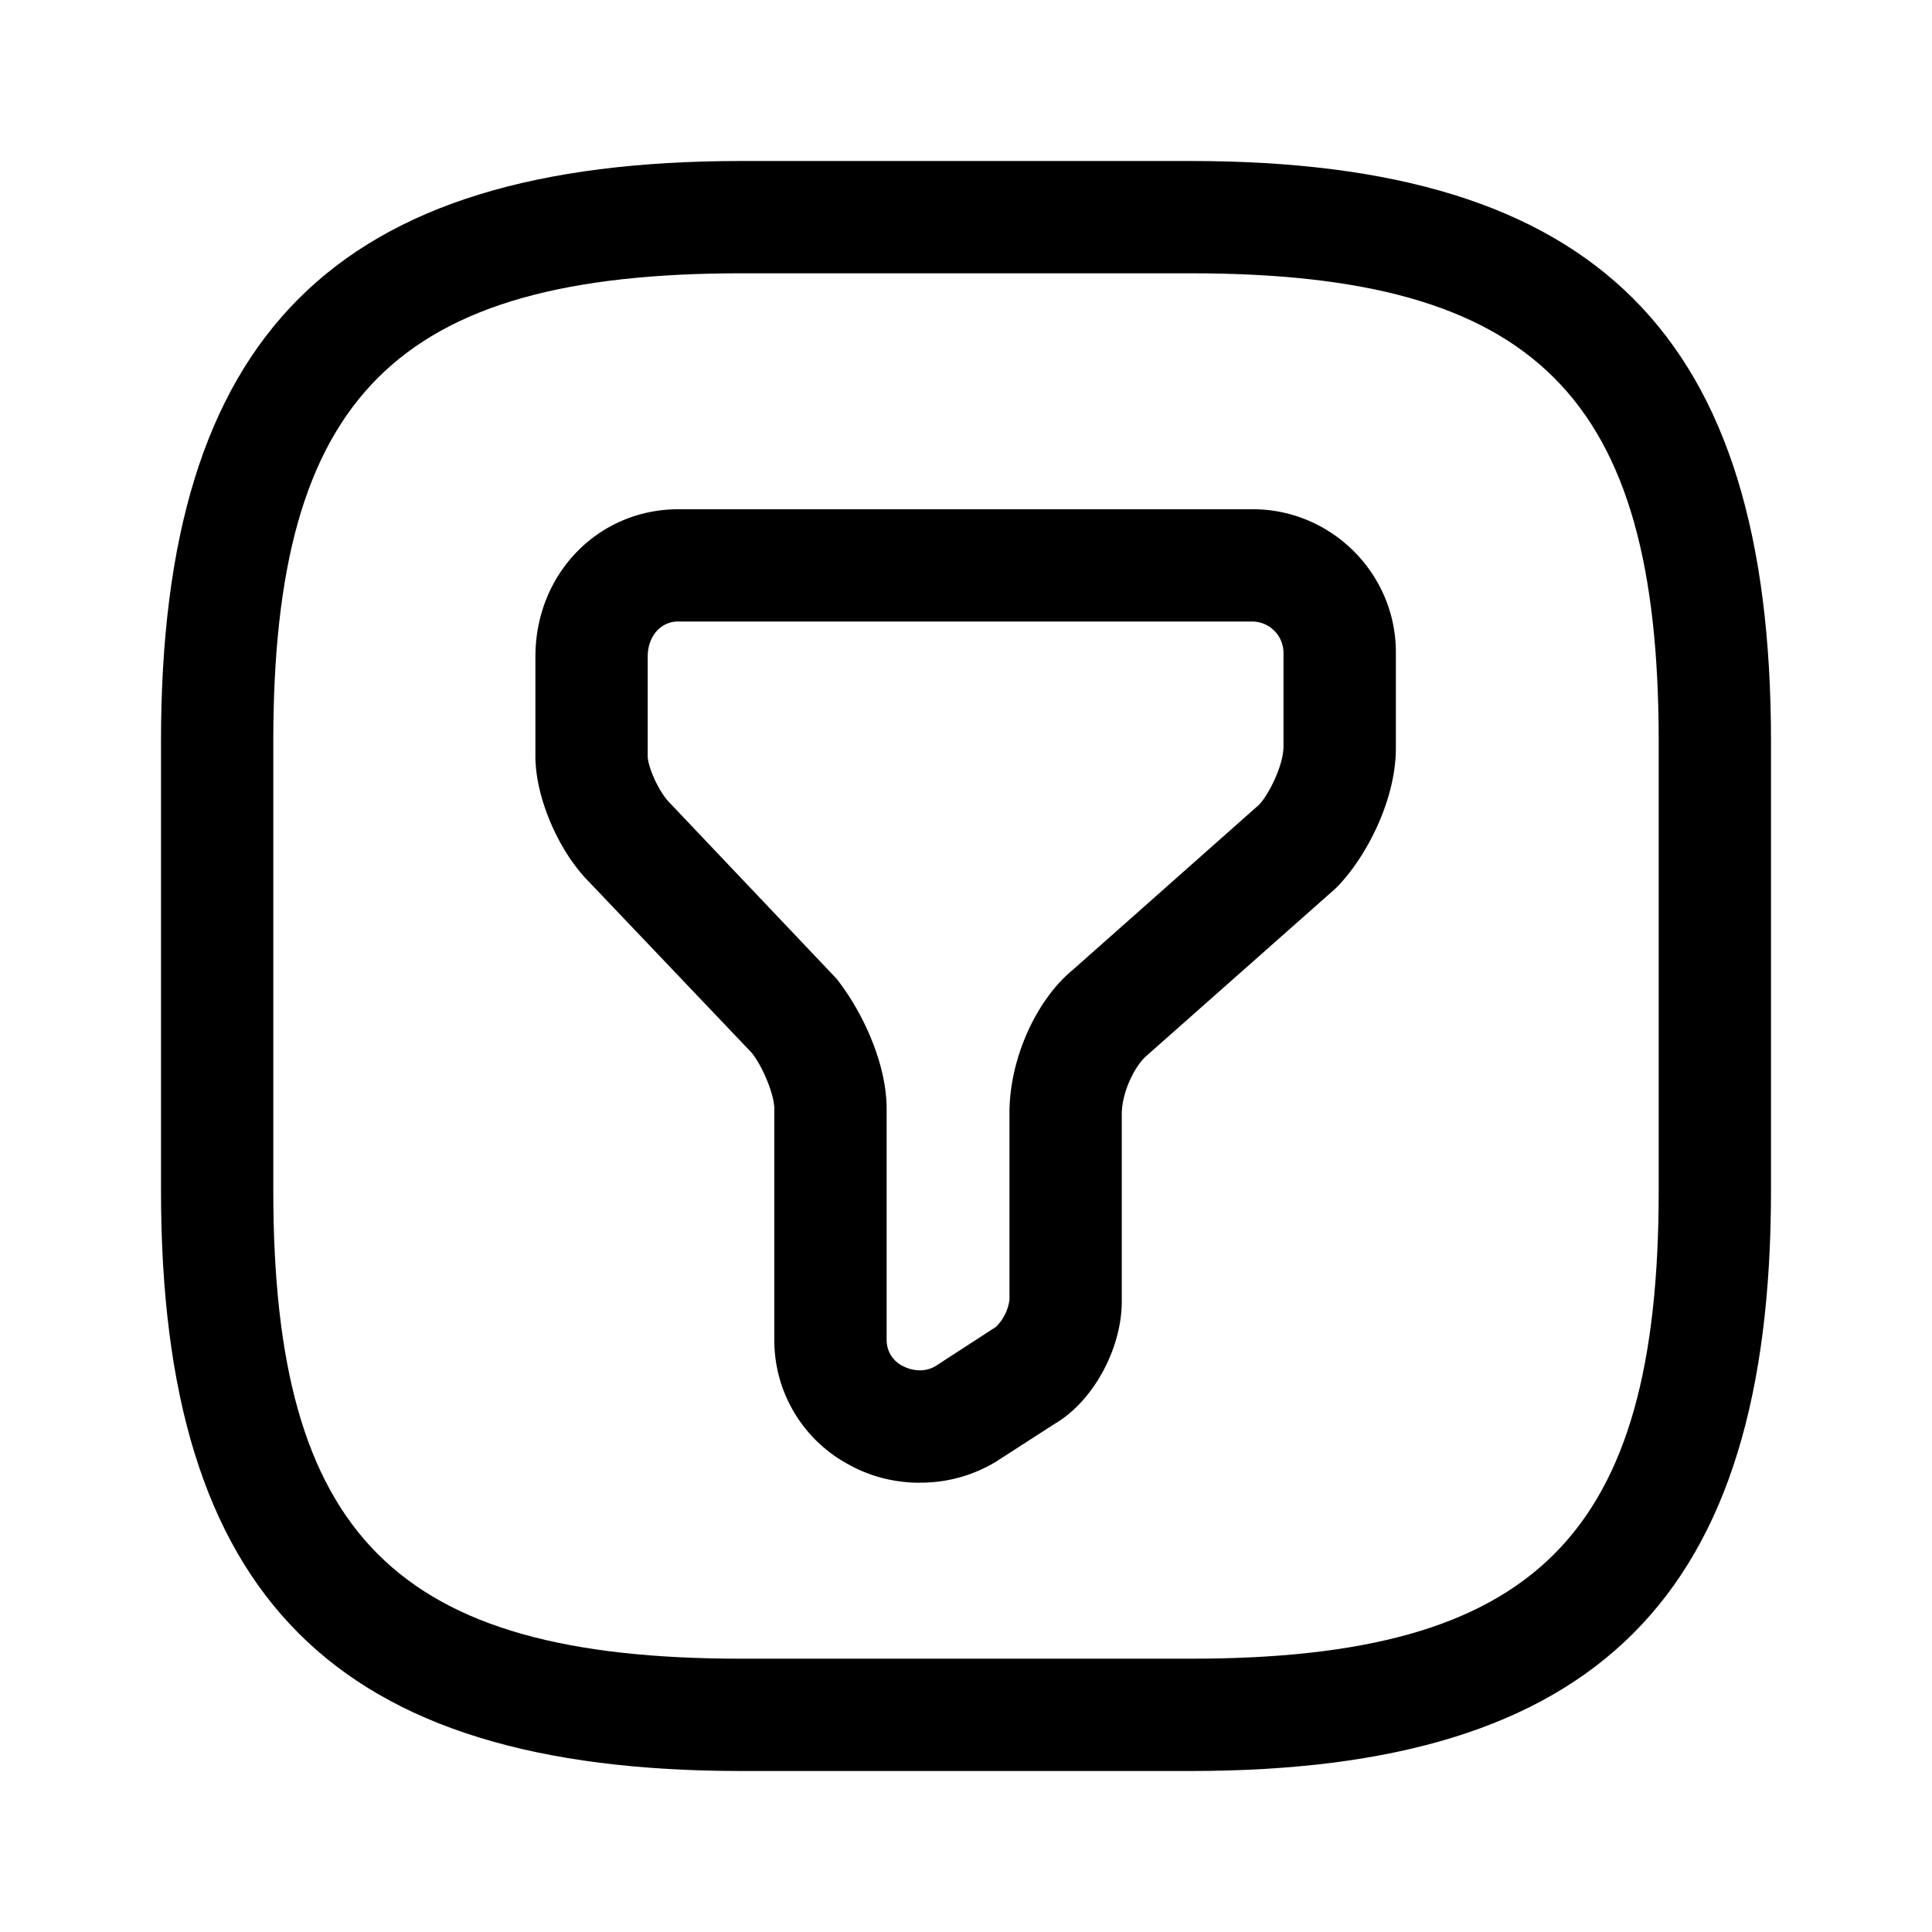 <svg xmlns="http://www.w3.org/2000/svg" width="24" height="24" fill="none" viewBox="0 0 24 24">
  <g class="filter-square">
    <g class="filter-square">
      <path fill="currentColor" d="M11.423 18.419c-.307 0-.614-.075-.893-.233a1.75 1.75 0 0 1-.911-1.544v-2.865c0-.177-.14-.521-.28-.698l-2.018-2.12c-.382-.382-.67-1.052-.67-1.564V8.158c0-1.032.782-1.832 1.777-1.832h7.135c.976 0 1.777.8 1.777 1.776v1.191c0 .651-.373 1.367-.745 1.74l-2.353 2.083c-.149.13-.307.456-.307.726v2.325c0 .586-.354 1.238-.828 1.517l-.735.474a1.8 1.8 0 0 1-.949.26ZM8.428 7.72c-.223 0-.382.186-.382.437v1.237c0 .121.13.438.28.586l2.065 2.177c.316.4.623 1.042.623 1.619v2.865c0 .186.12.288.195.325.103.056.27.093.419 0l.744-.483a.577.577 0 0 0 .168-.335v-2.326c0-.66.325-1.395.79-1.777L15.637 10c.121-.121.307-.493.307-.726V8.102a.39.39 0 0 0-.381-.381H8.428Z" class="Vector"/>
      <path fill="currentColor" d="M14.79 22H9.21C4.157 22 2 19.842 2 14.79V9.21C2 4.157 4.158 2 9.21 2h5.58C19.843 2 22 4.158 22 9.21v5.58c0 5.052-2.158 7.21-7.21 7.21ZM9.21 3.395c-4.29 0-5.815 1.526-5.815 5.814v5.582c0 4.288 1.526 5.814 5.814 5.814h5.582c4.288 0 5.814-1.526 5.814-5.814V9.209c0-4.288-1.526-5.814-5.814-5.814H9.209Z" class="Vector"/>
    </g>
  </g>
</svg>
